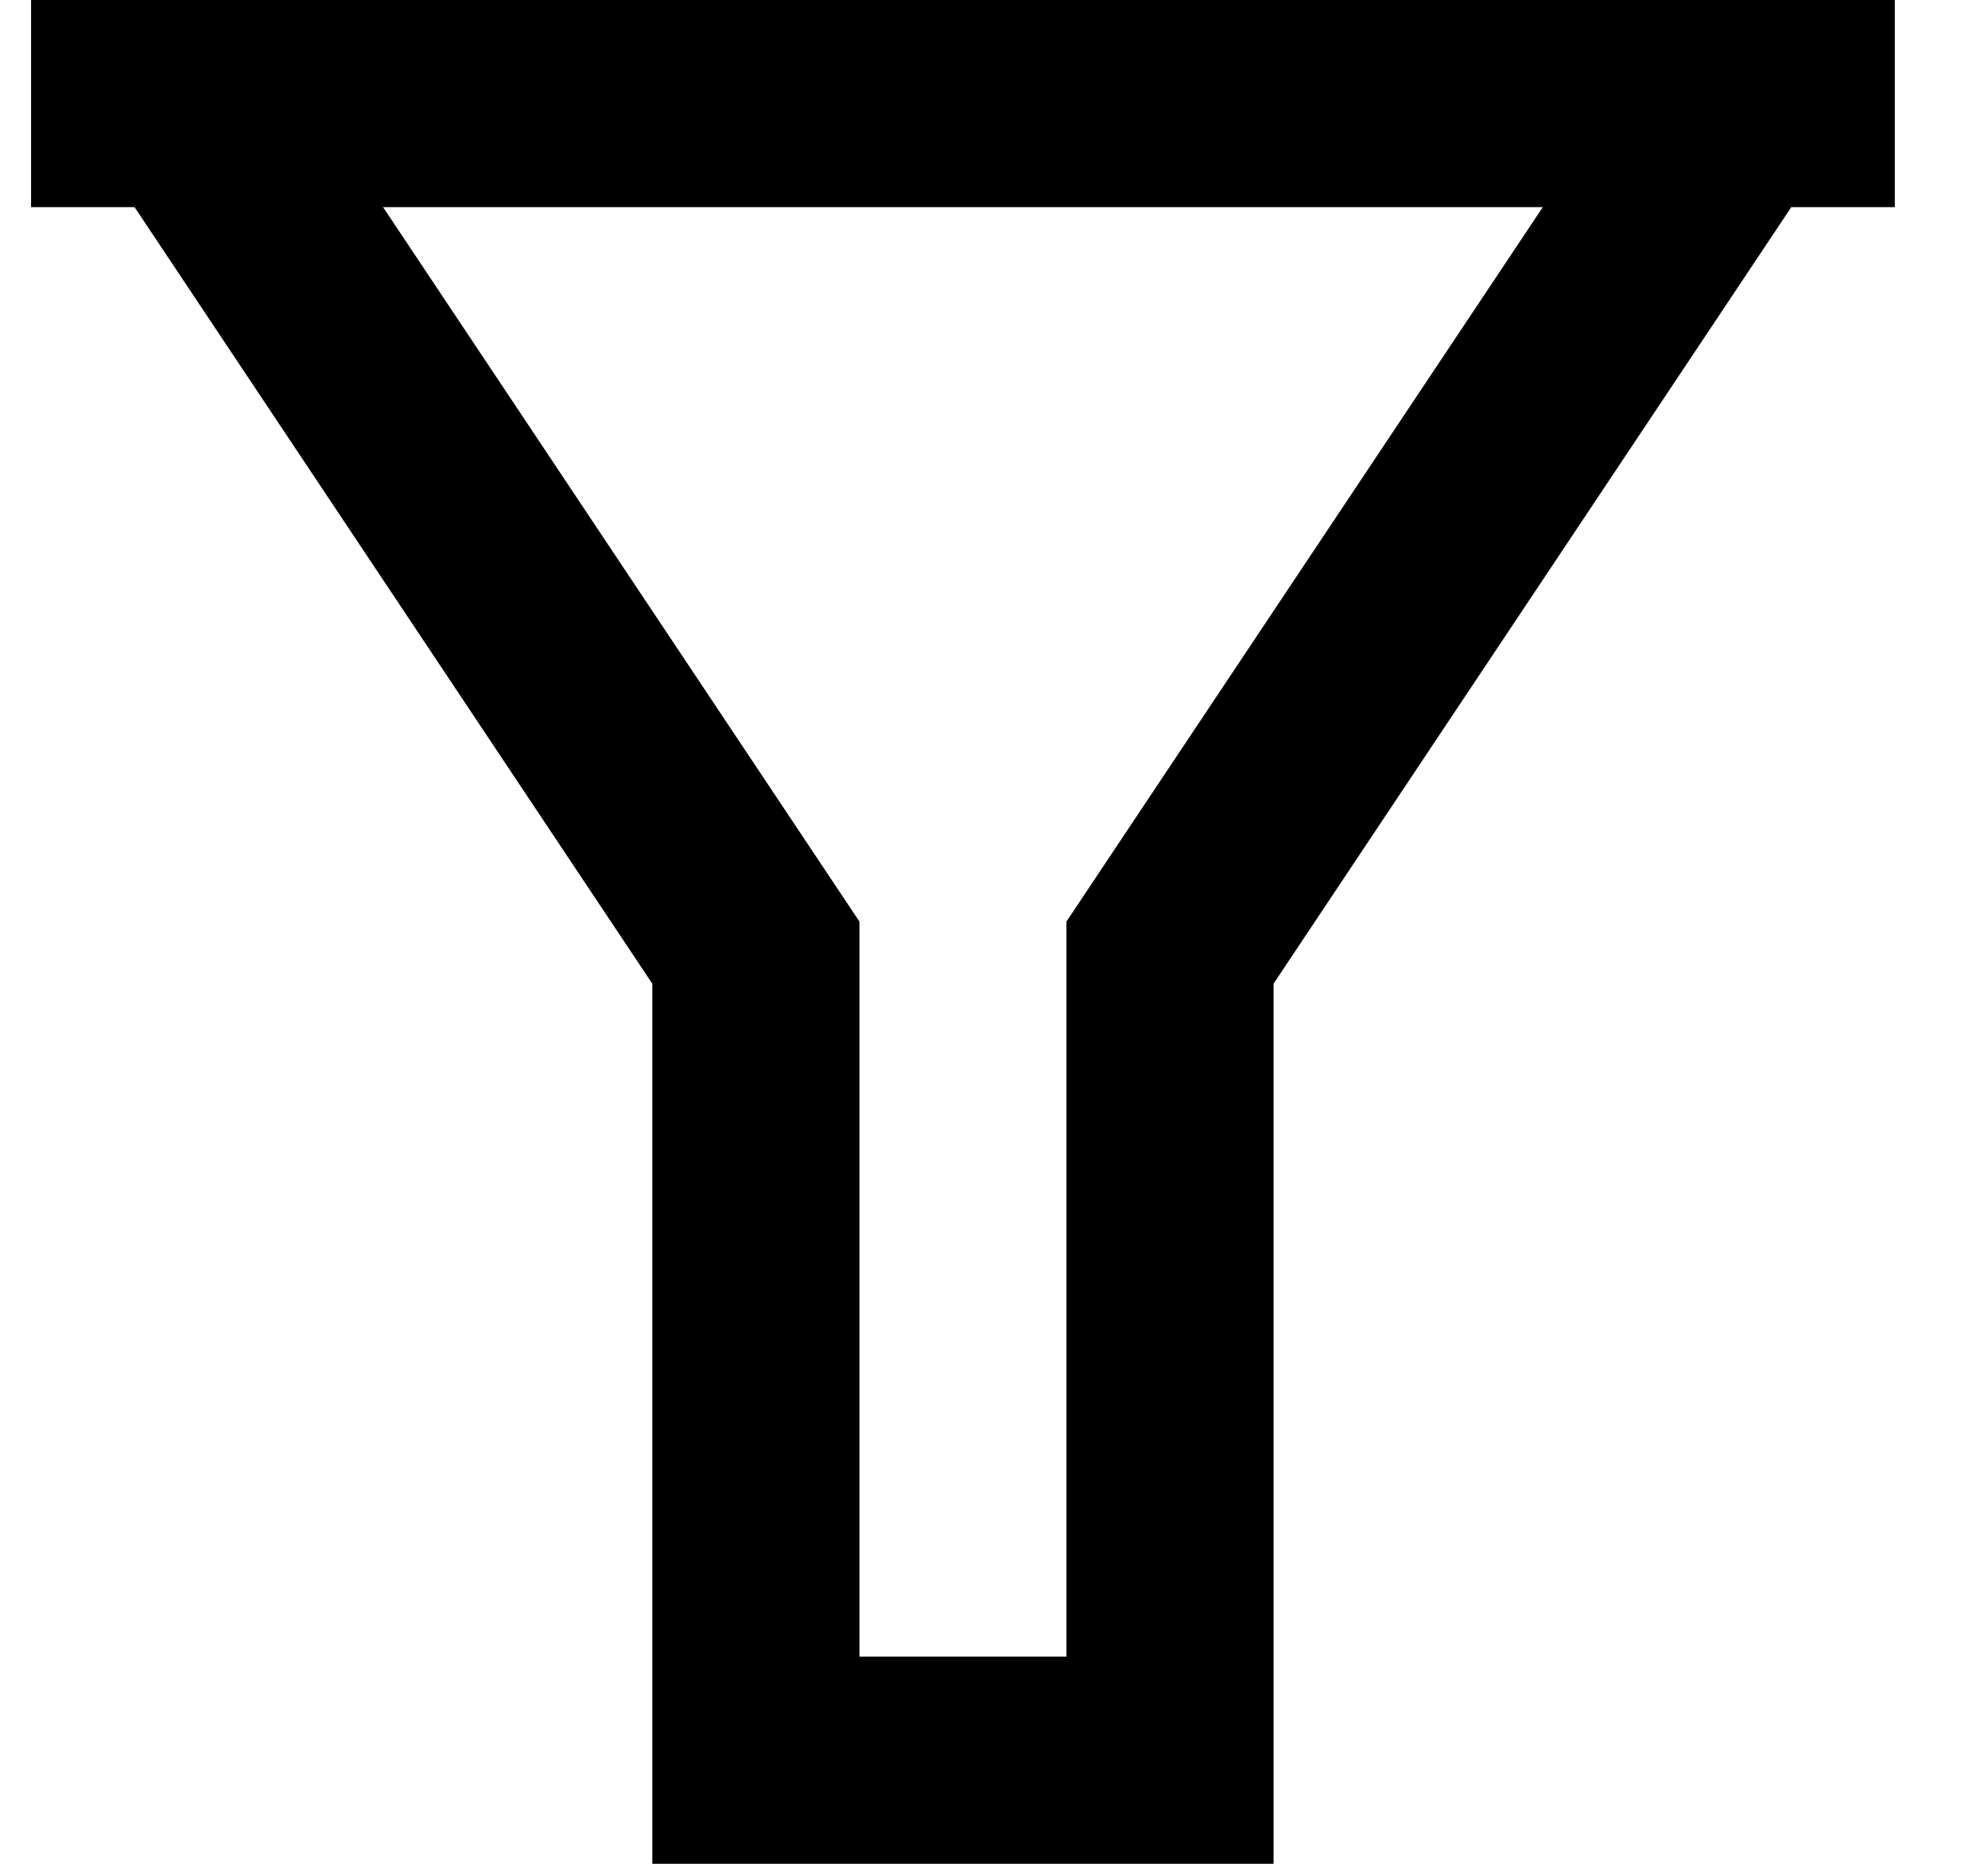 <svg width="16" height="15" viewBox="0 0 16 15" fill="none" xmlns="http://www.w3.org/2000/svg">
<path d="M15.25 -9.53674e-07V1.667H14.417L10.25 7.917V15H5.25V7.917L1.083 1.667H0.25V-9.53674e-07H15.25ZM3.083 1.667L6.917 7.417V13.333H8.583V7.417L12.417 1.667H3.083Z" fill="black"/>
</svg>
